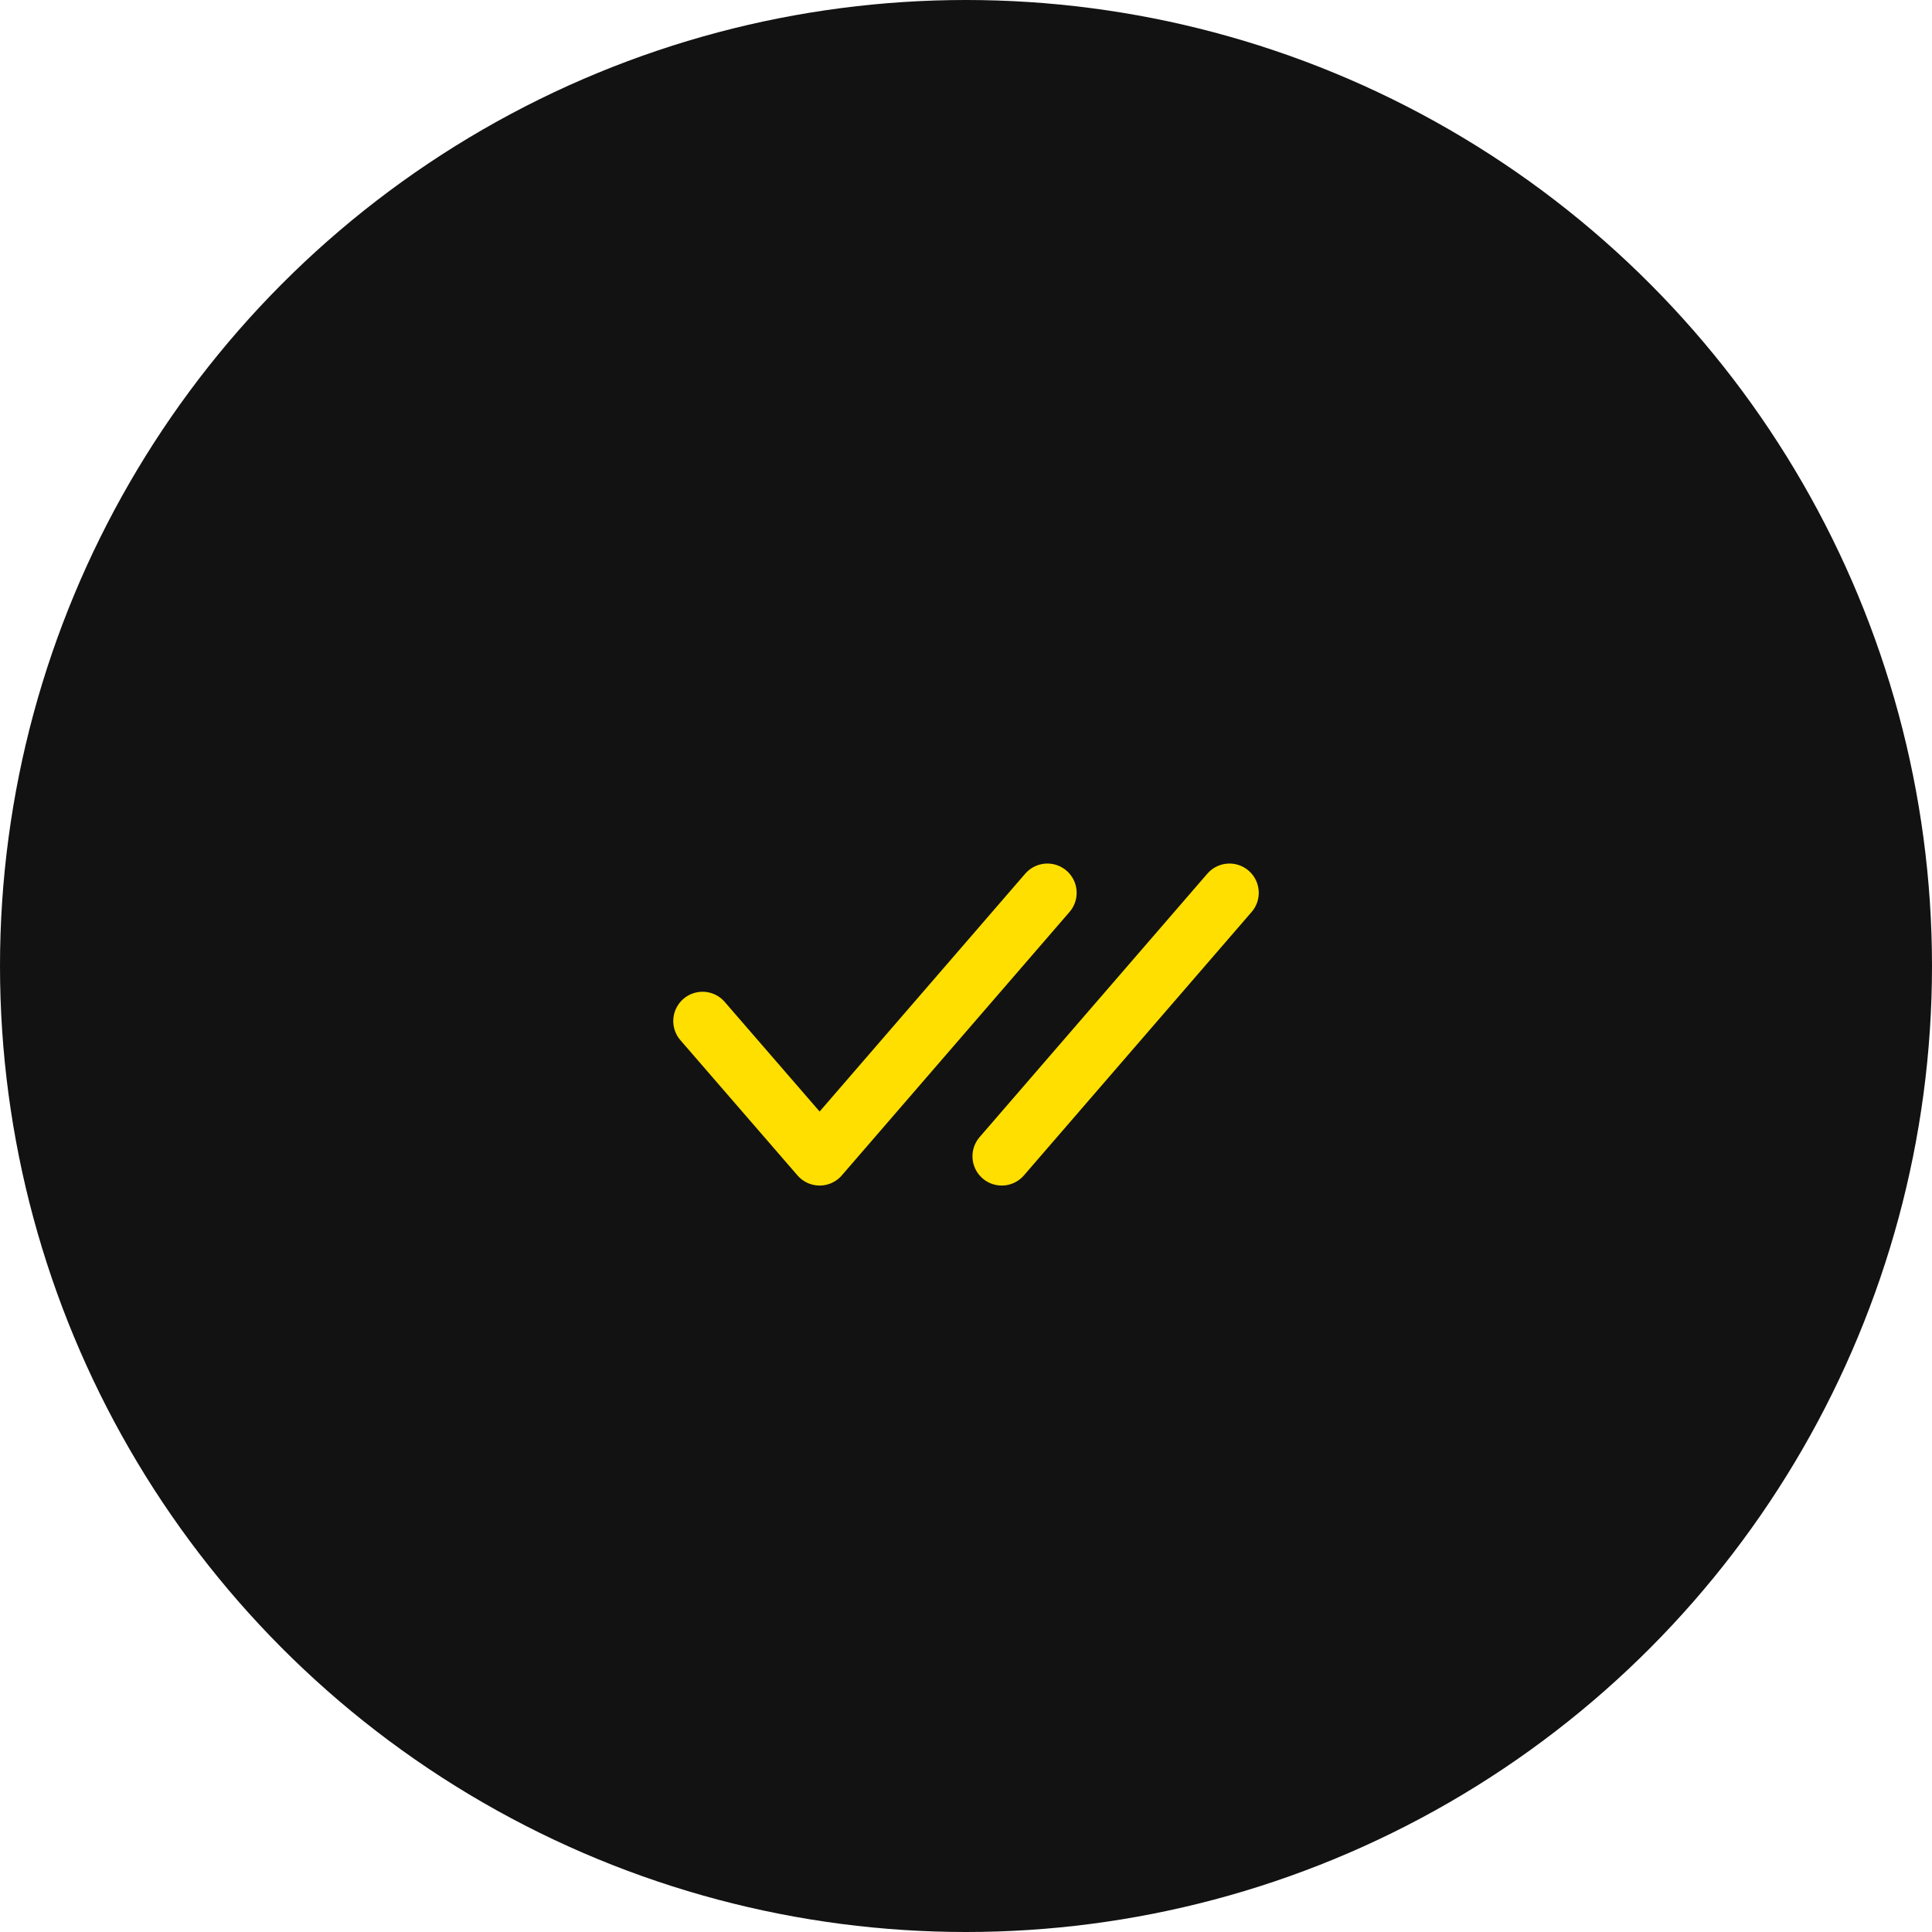 <svg width="66" height="66" viewBox="0 0 66 66" fill="none" xmlns="http://www.w3.org/2000/svg">
<circle cx="33" cy="33" r="33" fill="#121213"/>
<path d="M24 34.88L28 39.5L35.78 30.5" stroke="#FEDF00" stroke-width="2" stroke-linecap="round" stroke-linejoin="round"/>
<path d="M34.221 39.5L42.001 30.5" stroke="#FEDF00" stroke-width="2" stroke-linecap="round" stroke-linejoin="round"/>
</svg>
